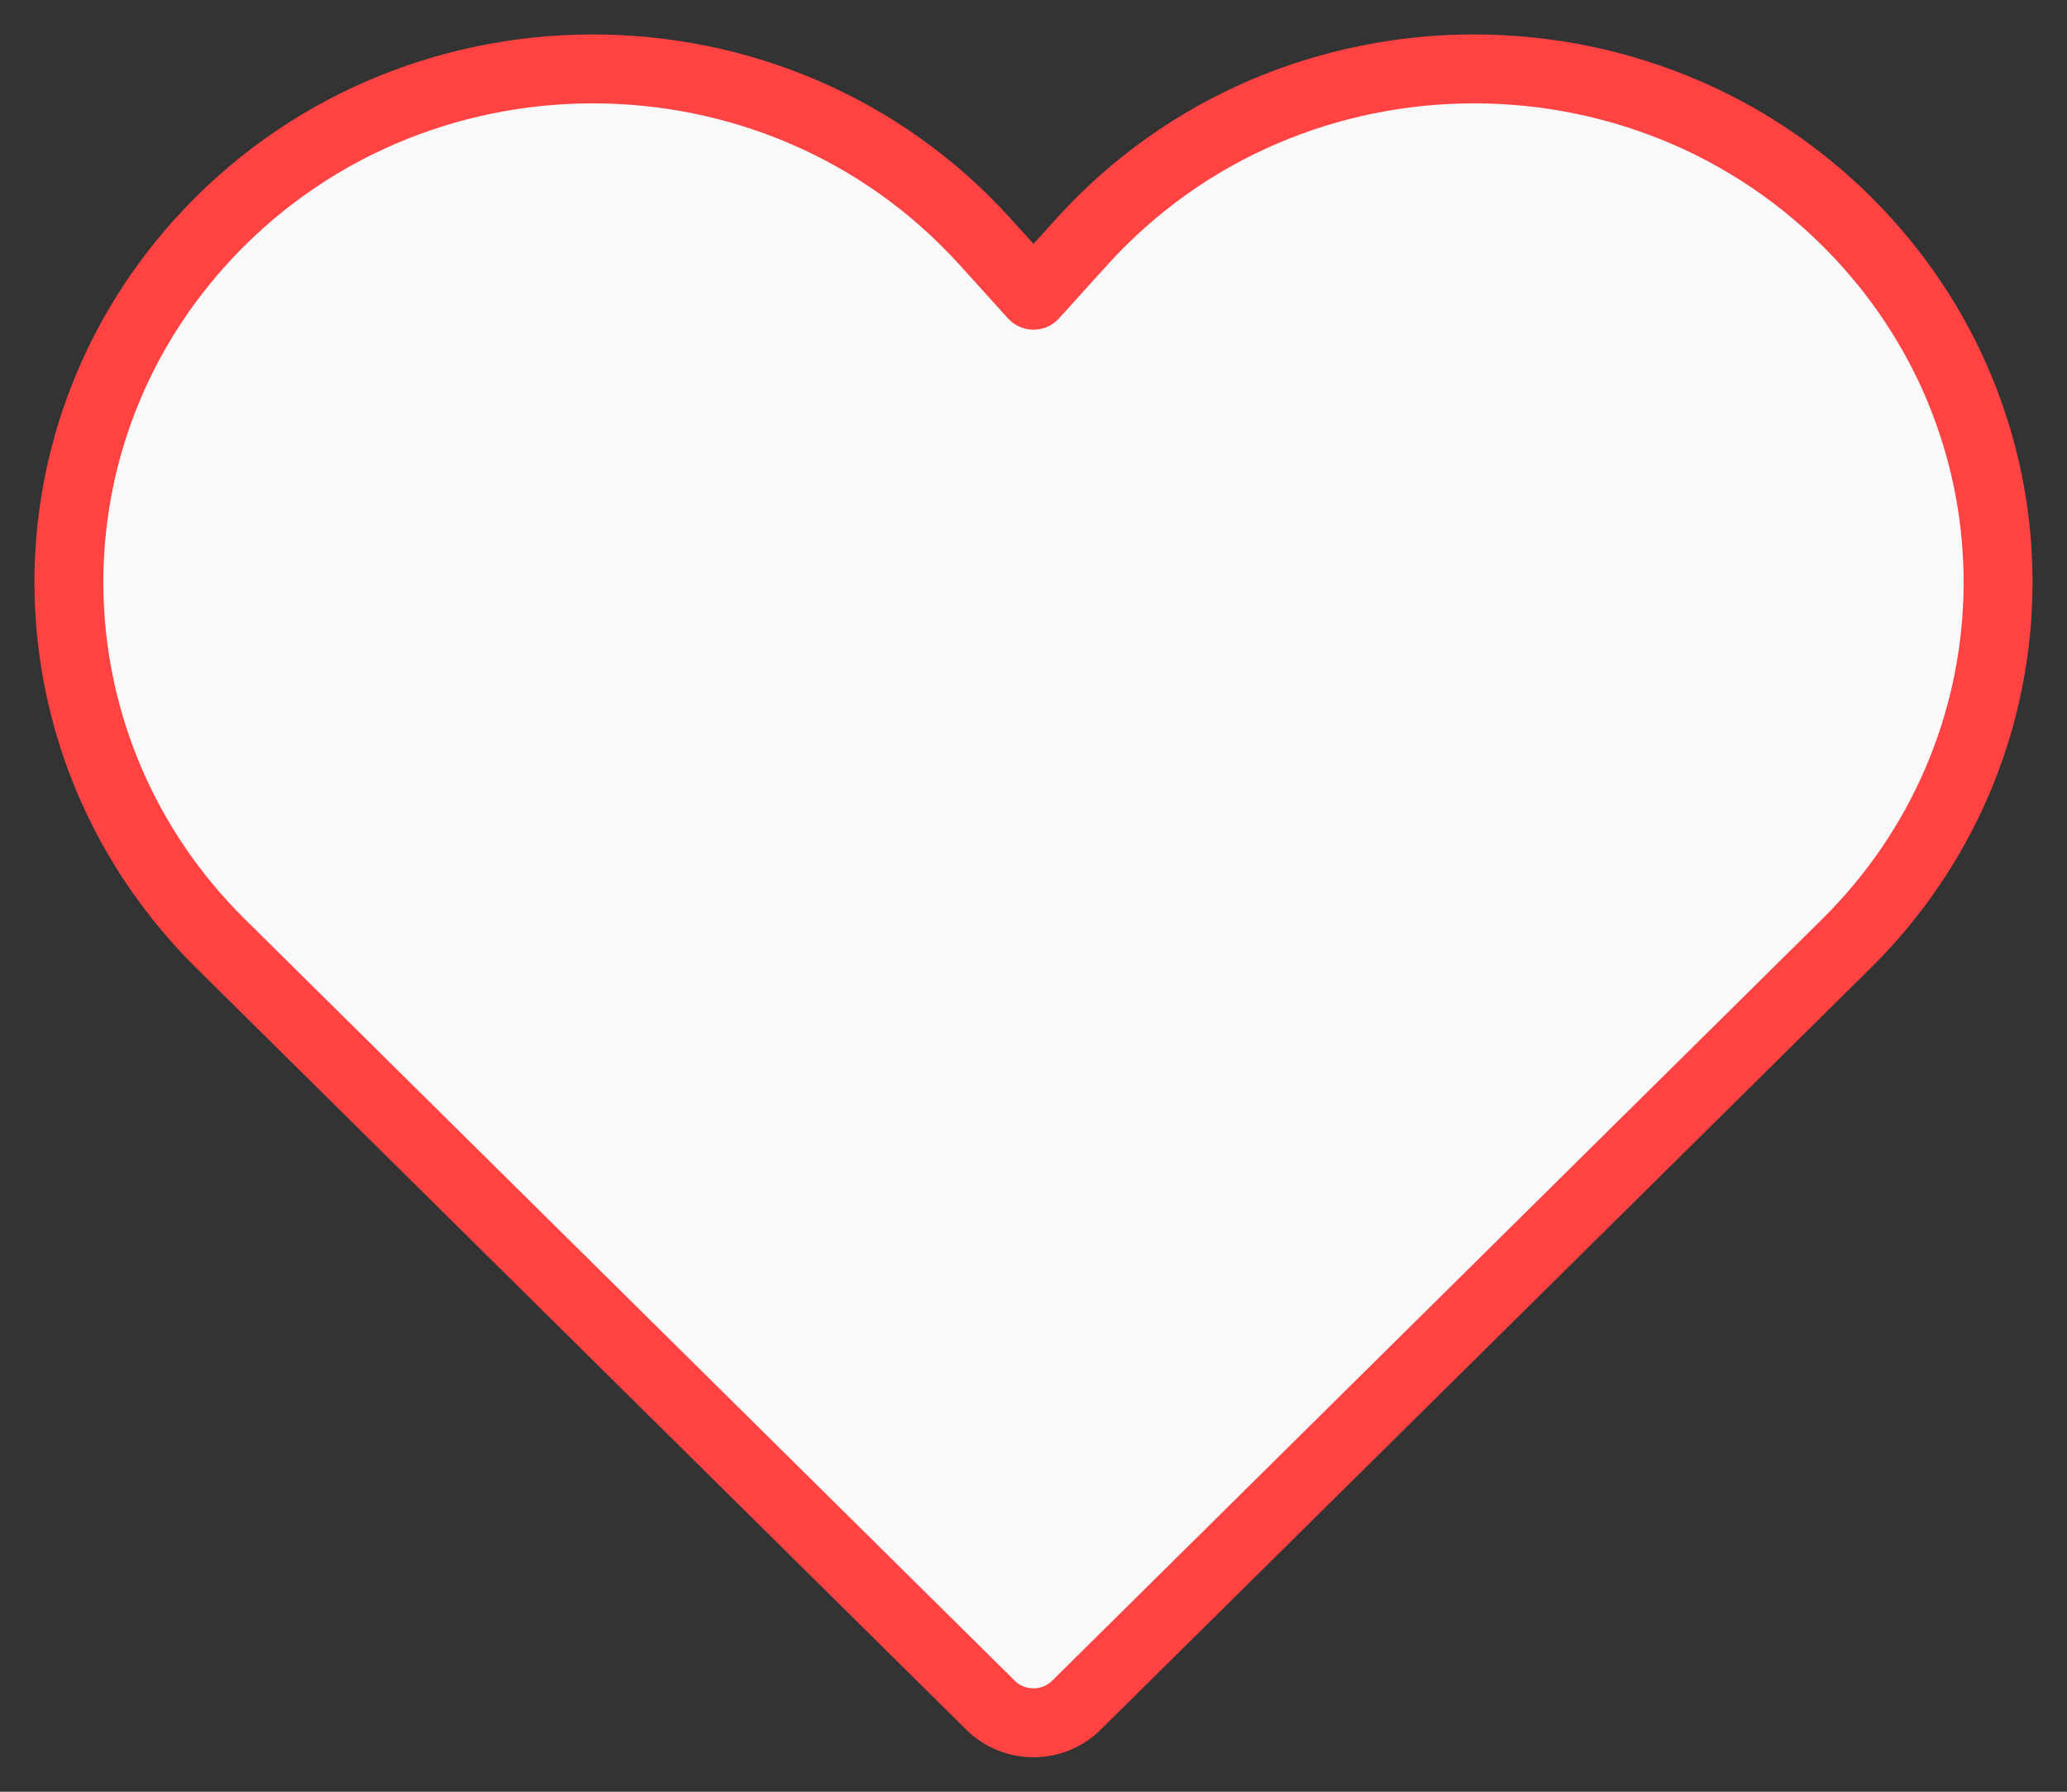 <svg width="30" height="26" viewBox="0 0 30 26" fill="none" xmlns="http://www.w3.org/2000/svg">
<rect x="0" y="0" width="30" height="26" fill="#333333" stroke="none"/>
<path d="M15.704 3.506C18.739 0.155 24.085 0.166 27.105 3.53C29.745 6.471 29.611 10.911 26.798 13.693L15.621 24.746C15.457 24.909 15.233 25 15 25C14.766 25 14.543 24.909 14.378 24.746L3.202 13.693C0.389 10.911 0.255 6.471 2.894 3.53C5.914 0.166 11.261 0.155 14.296 3.506L15 4.284L15.704 3.506Z" fill="#F9F9FA" stroke="#FF4343" stroke-linejoin="round"/>
</svg>
